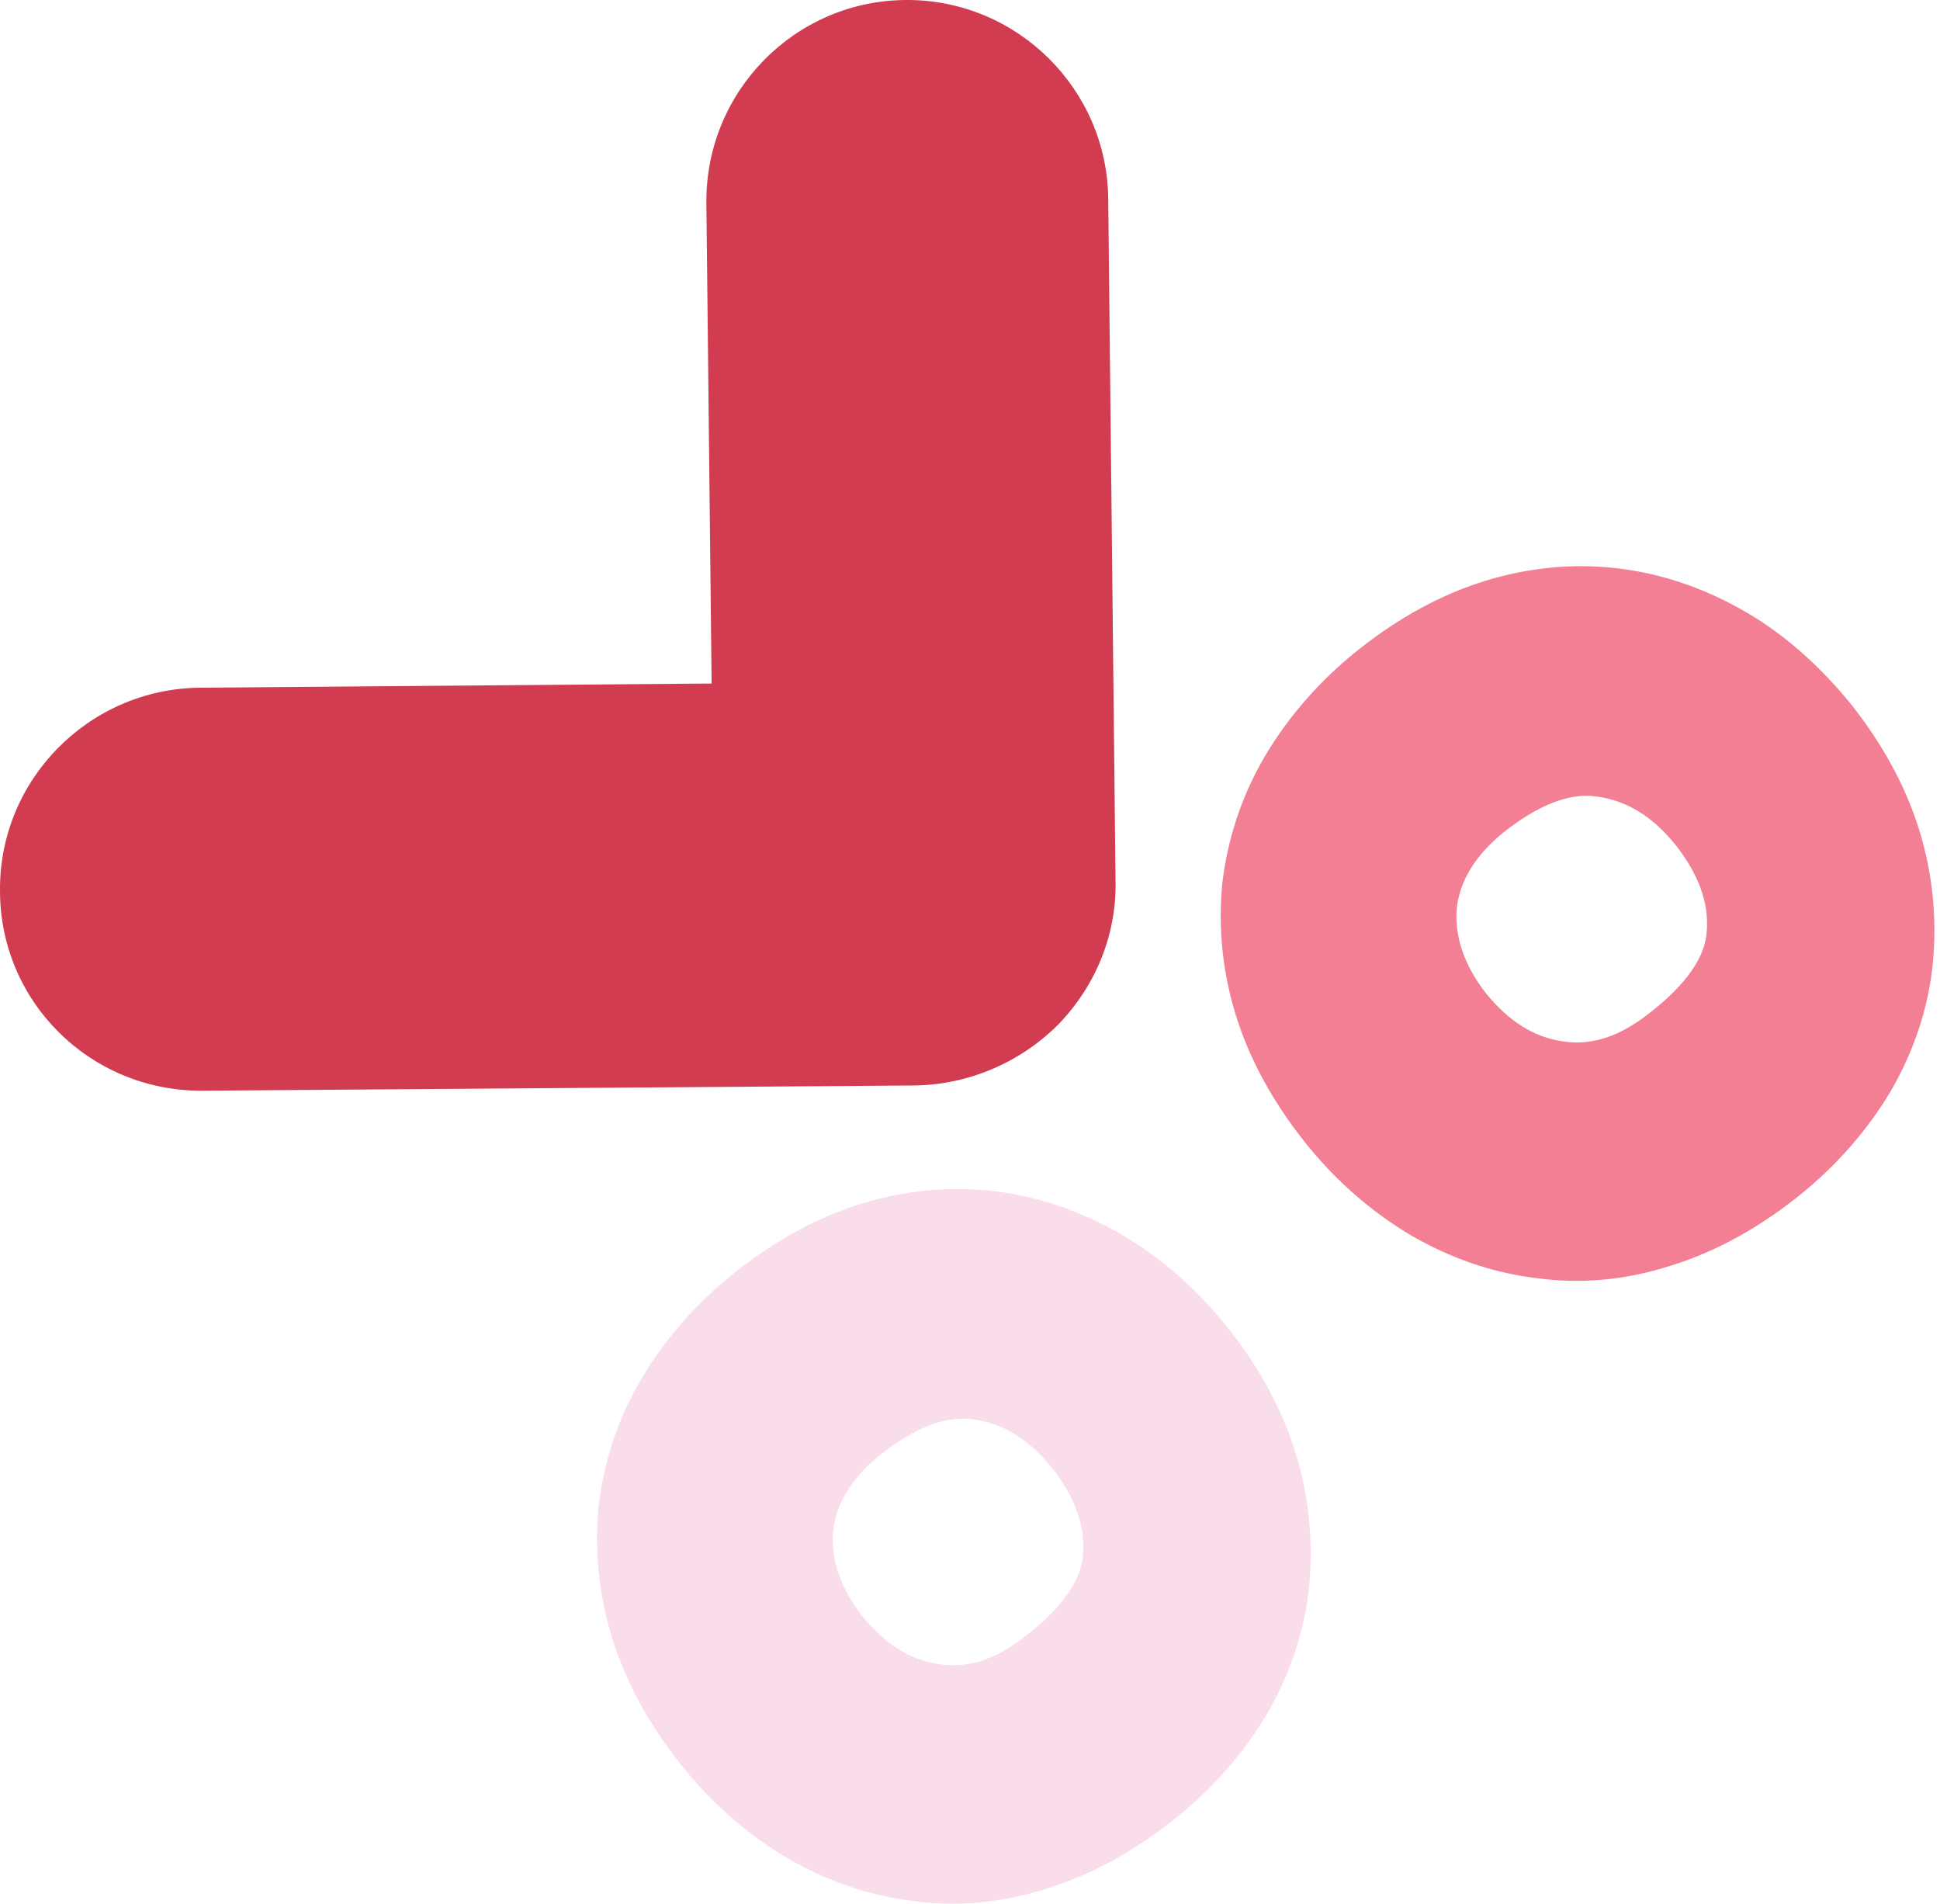 <svg preserveAspectRatio="xMinYMin meet"
     width="100%"
     height="100%" viewBox="0 0 211 207" fill="none" xmlns="http://www.w3.org/2000/svg">
    <path d="M21.854 118.598C9.789 118.598 0.001 108.923 0.001 96.859C-0.113 84.794 9.675 74.892 21.74 74.778L77.397 74.323L76.828 22.081C76.714 10.016 86.388 0.114 98.453 0C98.567 0 98.567 0 98.681 0C110.632 0 120.42 9.674 120.534 21.625L121.33 95.834C121.444 101.639 119.168 107.216 115.071 111.427C110.973 115.525 105.396 117.915 99.591 118.029L22.082 118.598C21.968 118.598 21.968 118.598 21.854 118.598Z" fill="#D23C50"/>
    <path d="M121.899 134.191C117.574 131.687 112.908 130.093 108.128 129.524C103.347 128.955 98.453 129.411 93.673 130.89C88.892 132.37 84.34 134.874 80.015 138.288C75.69 141.703 72.275 145.686 69.771 149.898C67.153 154.337 65.674 159.003 65.105 163.783C64.649 168.564 65.105 173.344 66.584 178.124C68.064 182.905 70.568 187.457 73.982 191.783C77.397 196.108 81.38 199.522 85.592 202.026C89.917 204.53 94.469 206.124 99.25 206.693C104.03 207.376 109.038 206.92 113.932 205.327C118.713 203.847 123.265 201.343 127.59 197.929C131.915 194.514 135.33 190.531 137.834 186.319C140.338 181.994 141.931 177.214 142.387 172.434C142.842 167.653 142.387 162.759 140.907 157.979C139.427 153.198 136.923 148.646 133.509 144.321C130.094 140.109 126.225 136.695 121.899 134.191ZM114.388 159.572C116.892 162.759 118.03 165.832 117.802 168.905C117.688 171.751 115.526 174.824 111.542 177.897C108.355 180.401 105.396 181.425 102.209 180.97C99.022 180.515 96.29 178.807 93.787 175.734C91.396 172.661 90.372 169.588 90.6 166.515C90.941 163.442 92.648 160.71 95.721 158.206C99.477 155.247 102.892 153.881 105.851 154.337C109.152 154.792 111.884 156.499 114.388 159.572Z" fill="#FADDEA"/>
    <path d="M189.734 66.469C185.409 63.965 180.743 62.372 175.963 61.803C171.182 61.234 166.288 61.689 161.508 63.169C156.727 64.648 152.175 67.152 147.85 70.567C143.525 73.981 140.11 77.965 137.606 82.176C134.988 86.615 133.509 91.282 132.939 96.062C132.484 100.842 132.939 105.623 134.419 110.403C135.899 115.183 138.403 119.736 141.817 124.061C145.232 128.386 149.215 131.801 153.427 134.305C157.752 136.809 162.304 138.402 167.085 138.971C171.865 139.654 176.873 139.199 181.767 137.605C186.548 136.126 191.1 133.622 195.425 130.207C199.75 126.793 203.165 122.809 205.669 118.598C208.173 114.273 209.766 109.492 210.222 104.712C210.677 99.932 210.222 95.038 208.742 90.257C207.262 85.477 204.758 80.924 201.344 76.599C197.929 72.388 193.946 68.86 189.734 66.469ZM182.222 91.851C184.726 95.038 185.865 98.111 185.637 101.184C185.523 104.029 183.361 107.102 179.377 110.175C176.19 112.679 173.231 113.704 170.044 113.248C166.857 112.793 164.126 111.086 161.622 108.013C159.231 104.94 158.207 101.867 158.435 98.794C158.776 95.721 160.483 92.989 163.556 90.485C167.312 87.526 170.727 86.16 173.686 86.615C176.987 87.07 179.719 88.778 182.222 91.851Z" fill="#F27F94"/>
</svg>
